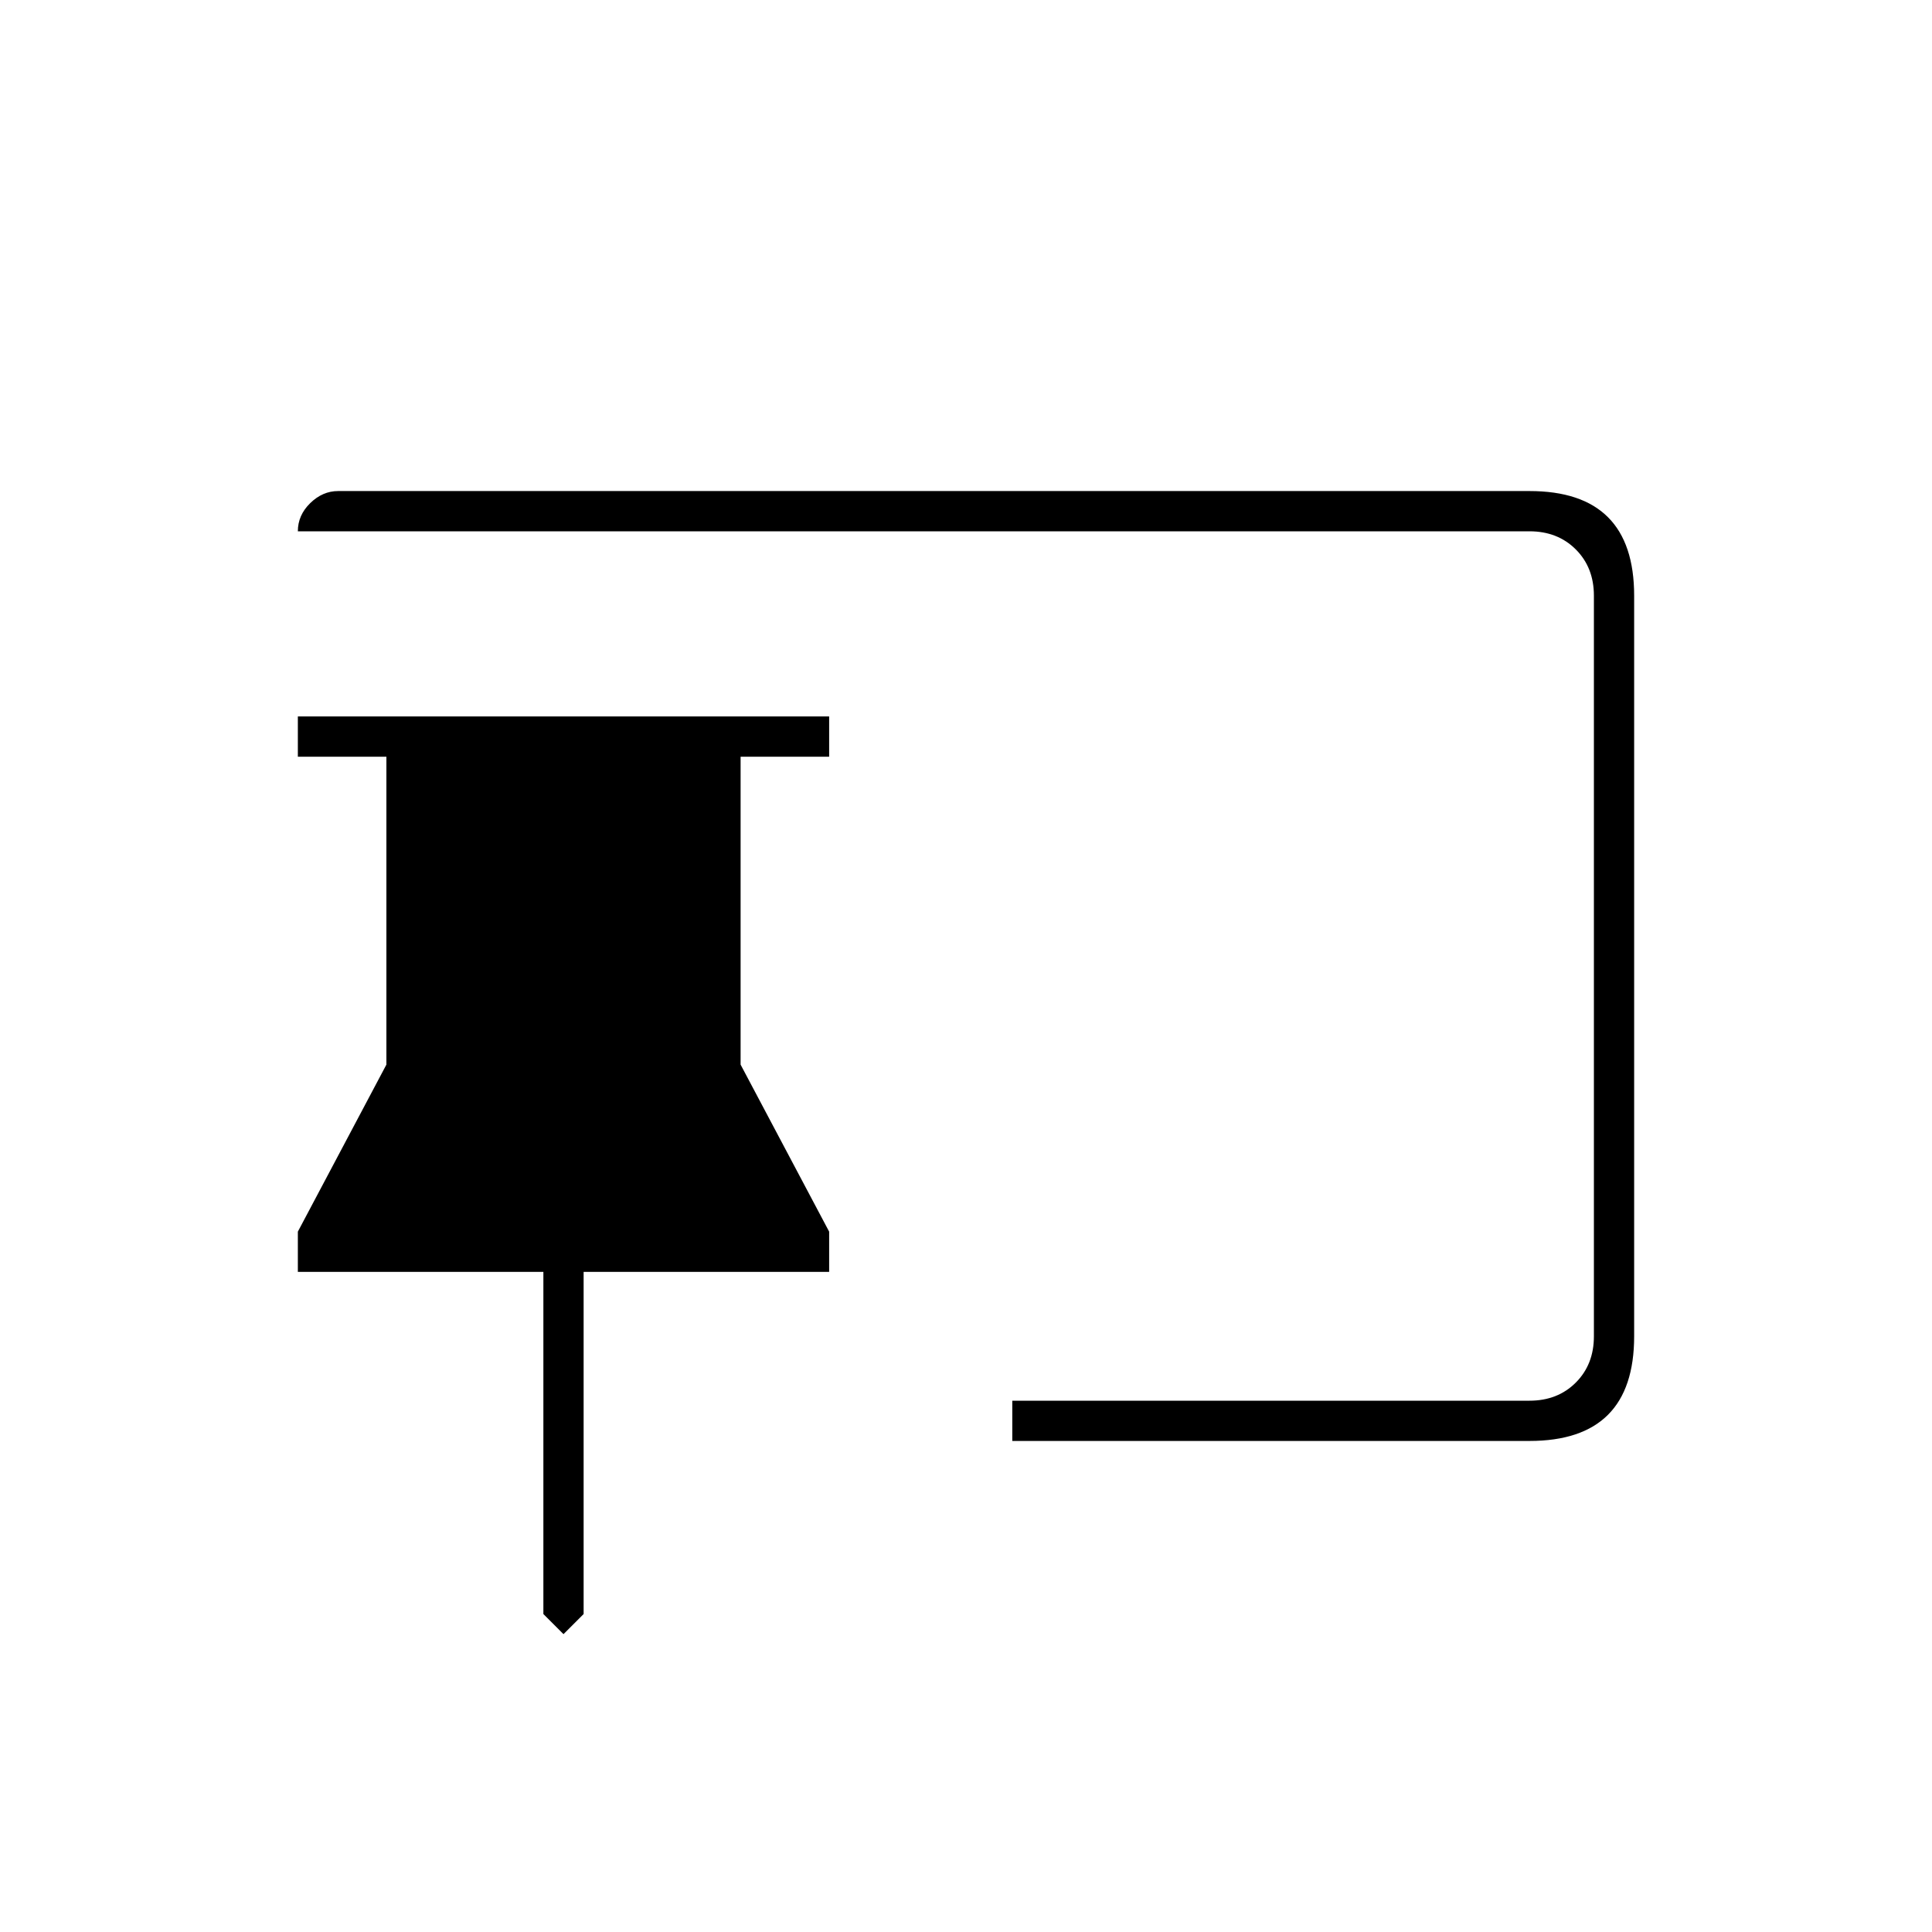 <svg xmlns="http://www.w3.org/2000/svg" height="20" viewBox="0 -960 960 960" width="20"><path d="m280-148-10-10v-170H148v-20l44-83v-153h-44v-20h264v20h-44v153l44 83v20H290v170l-10 10Zm223-96v-20h257q14 0 23-9t9-23v-368q0-14-9-23t-23-9H148q0-8 6.15-14t13.85-6h592q26 0 39 13t13 39v368q0 26-13 39t-39 13H503Z"/></svg>